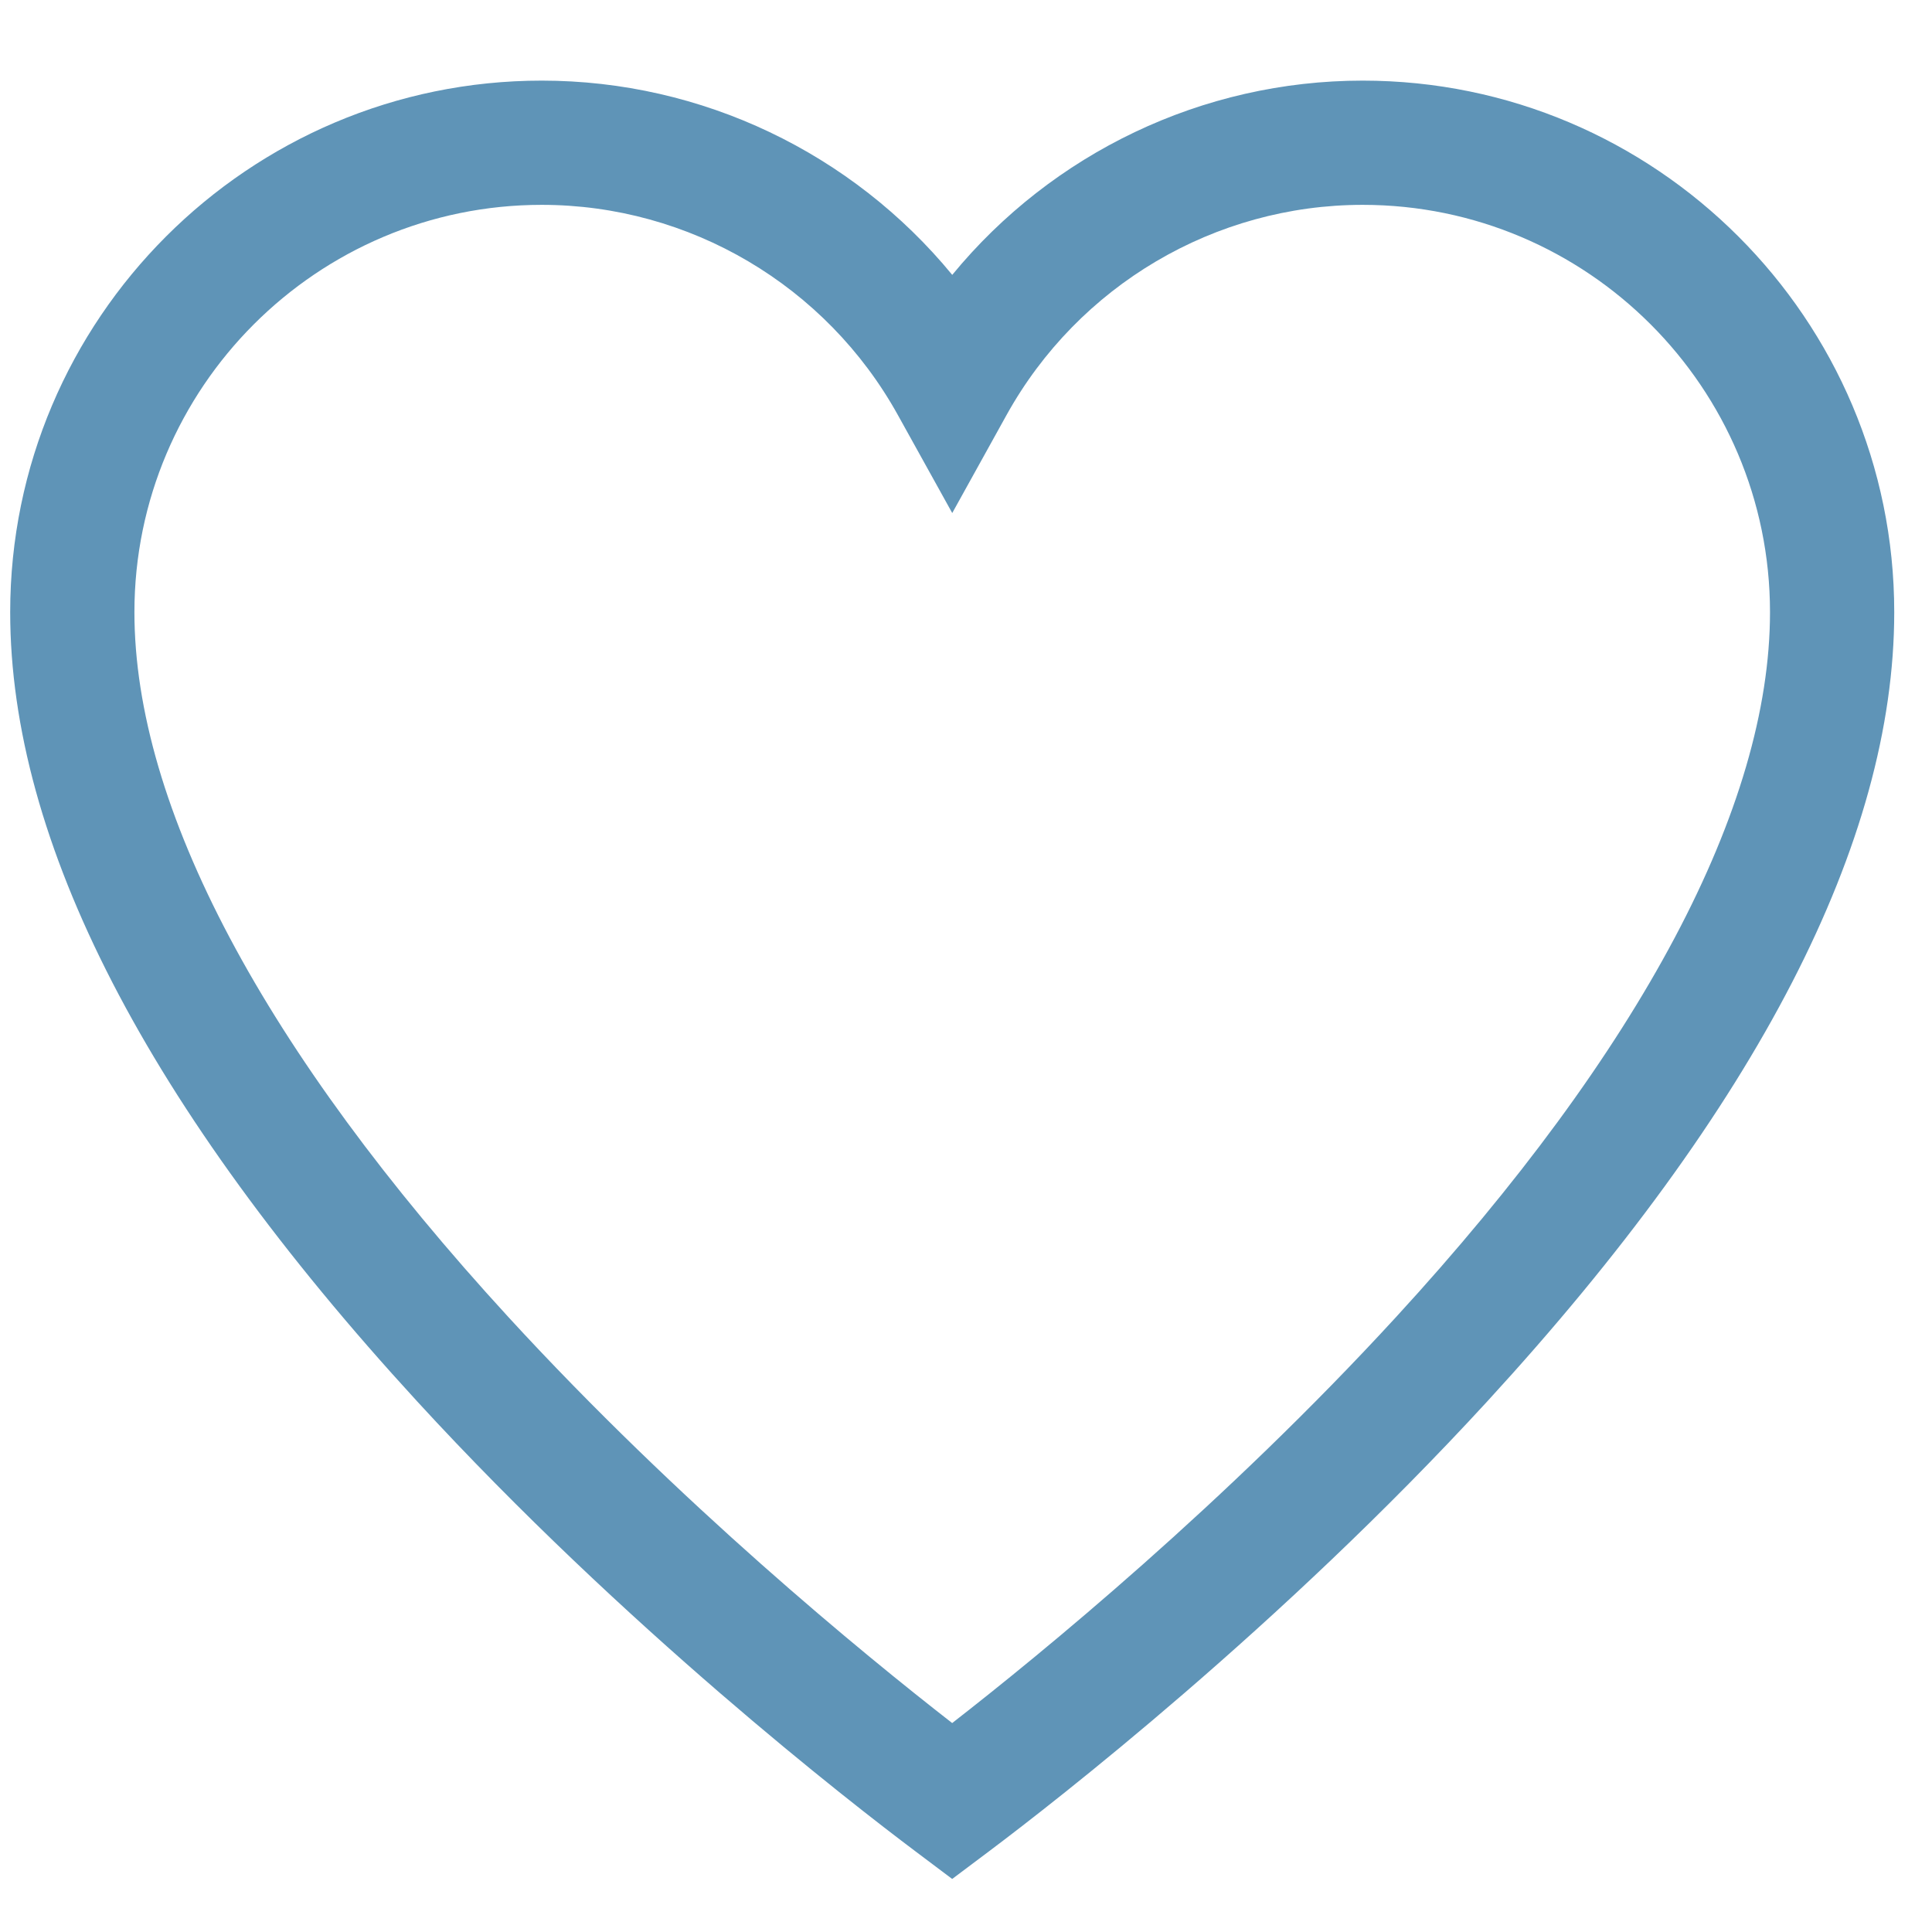 <svg width="33" height="33" viewBox="0 0 33 33" fill="none" xmlns="http://www.w3.org/2000/svg">
<g clip-path="url(#clip0_7_266)">
<path d="M23.276 1.377C20.536 1.377 17.972 2.617 16.265 4.695C14.557 2.617 11.993 1.377 9.253 1.377C4.247 1.377 0.174 5.45 0.174 10.456C0.174 14.376 2.512 18.91 7.122 23.933C10.669 27.798 14.529 30.79 15.627 31.615L16.264 32.094L16.902 31.615C18 30.79 21.859 27.798 25.407 23.933C30.017 18.91 32.355 14.376 32.355 10.456C32.355 5.45 28.282 1.377 23.276 1.377ZM23.844 22.498C20.926 25.677 17.786 28.247 16.264 29.431C14.742 28.247 11.603 25.677 8.685 22.498C4.505 17.944 2.296 13.78 2.296 10.456C2.296 6.62 5.417 3.499 9.253 3.499C11.778 3.499 14.109 4.875 15.337 7.09L16.265 8.763L17.192 7.09C18.42 4.875 20.751 3.499 23.276 3.499C27.112 3.499 30.233 6.62 30.233 10.456C30.233 13.78 28.024 17.945 23.844 22.498Z" fill="#5F94B7"/>
</g>
<defs>
<clipPath id="clip0_7_266">
<rect width="32.181" height="32.181" fill="white" transform="translate(0.174 0.645)"/>
</clipPath>
</defs>
</svg>
